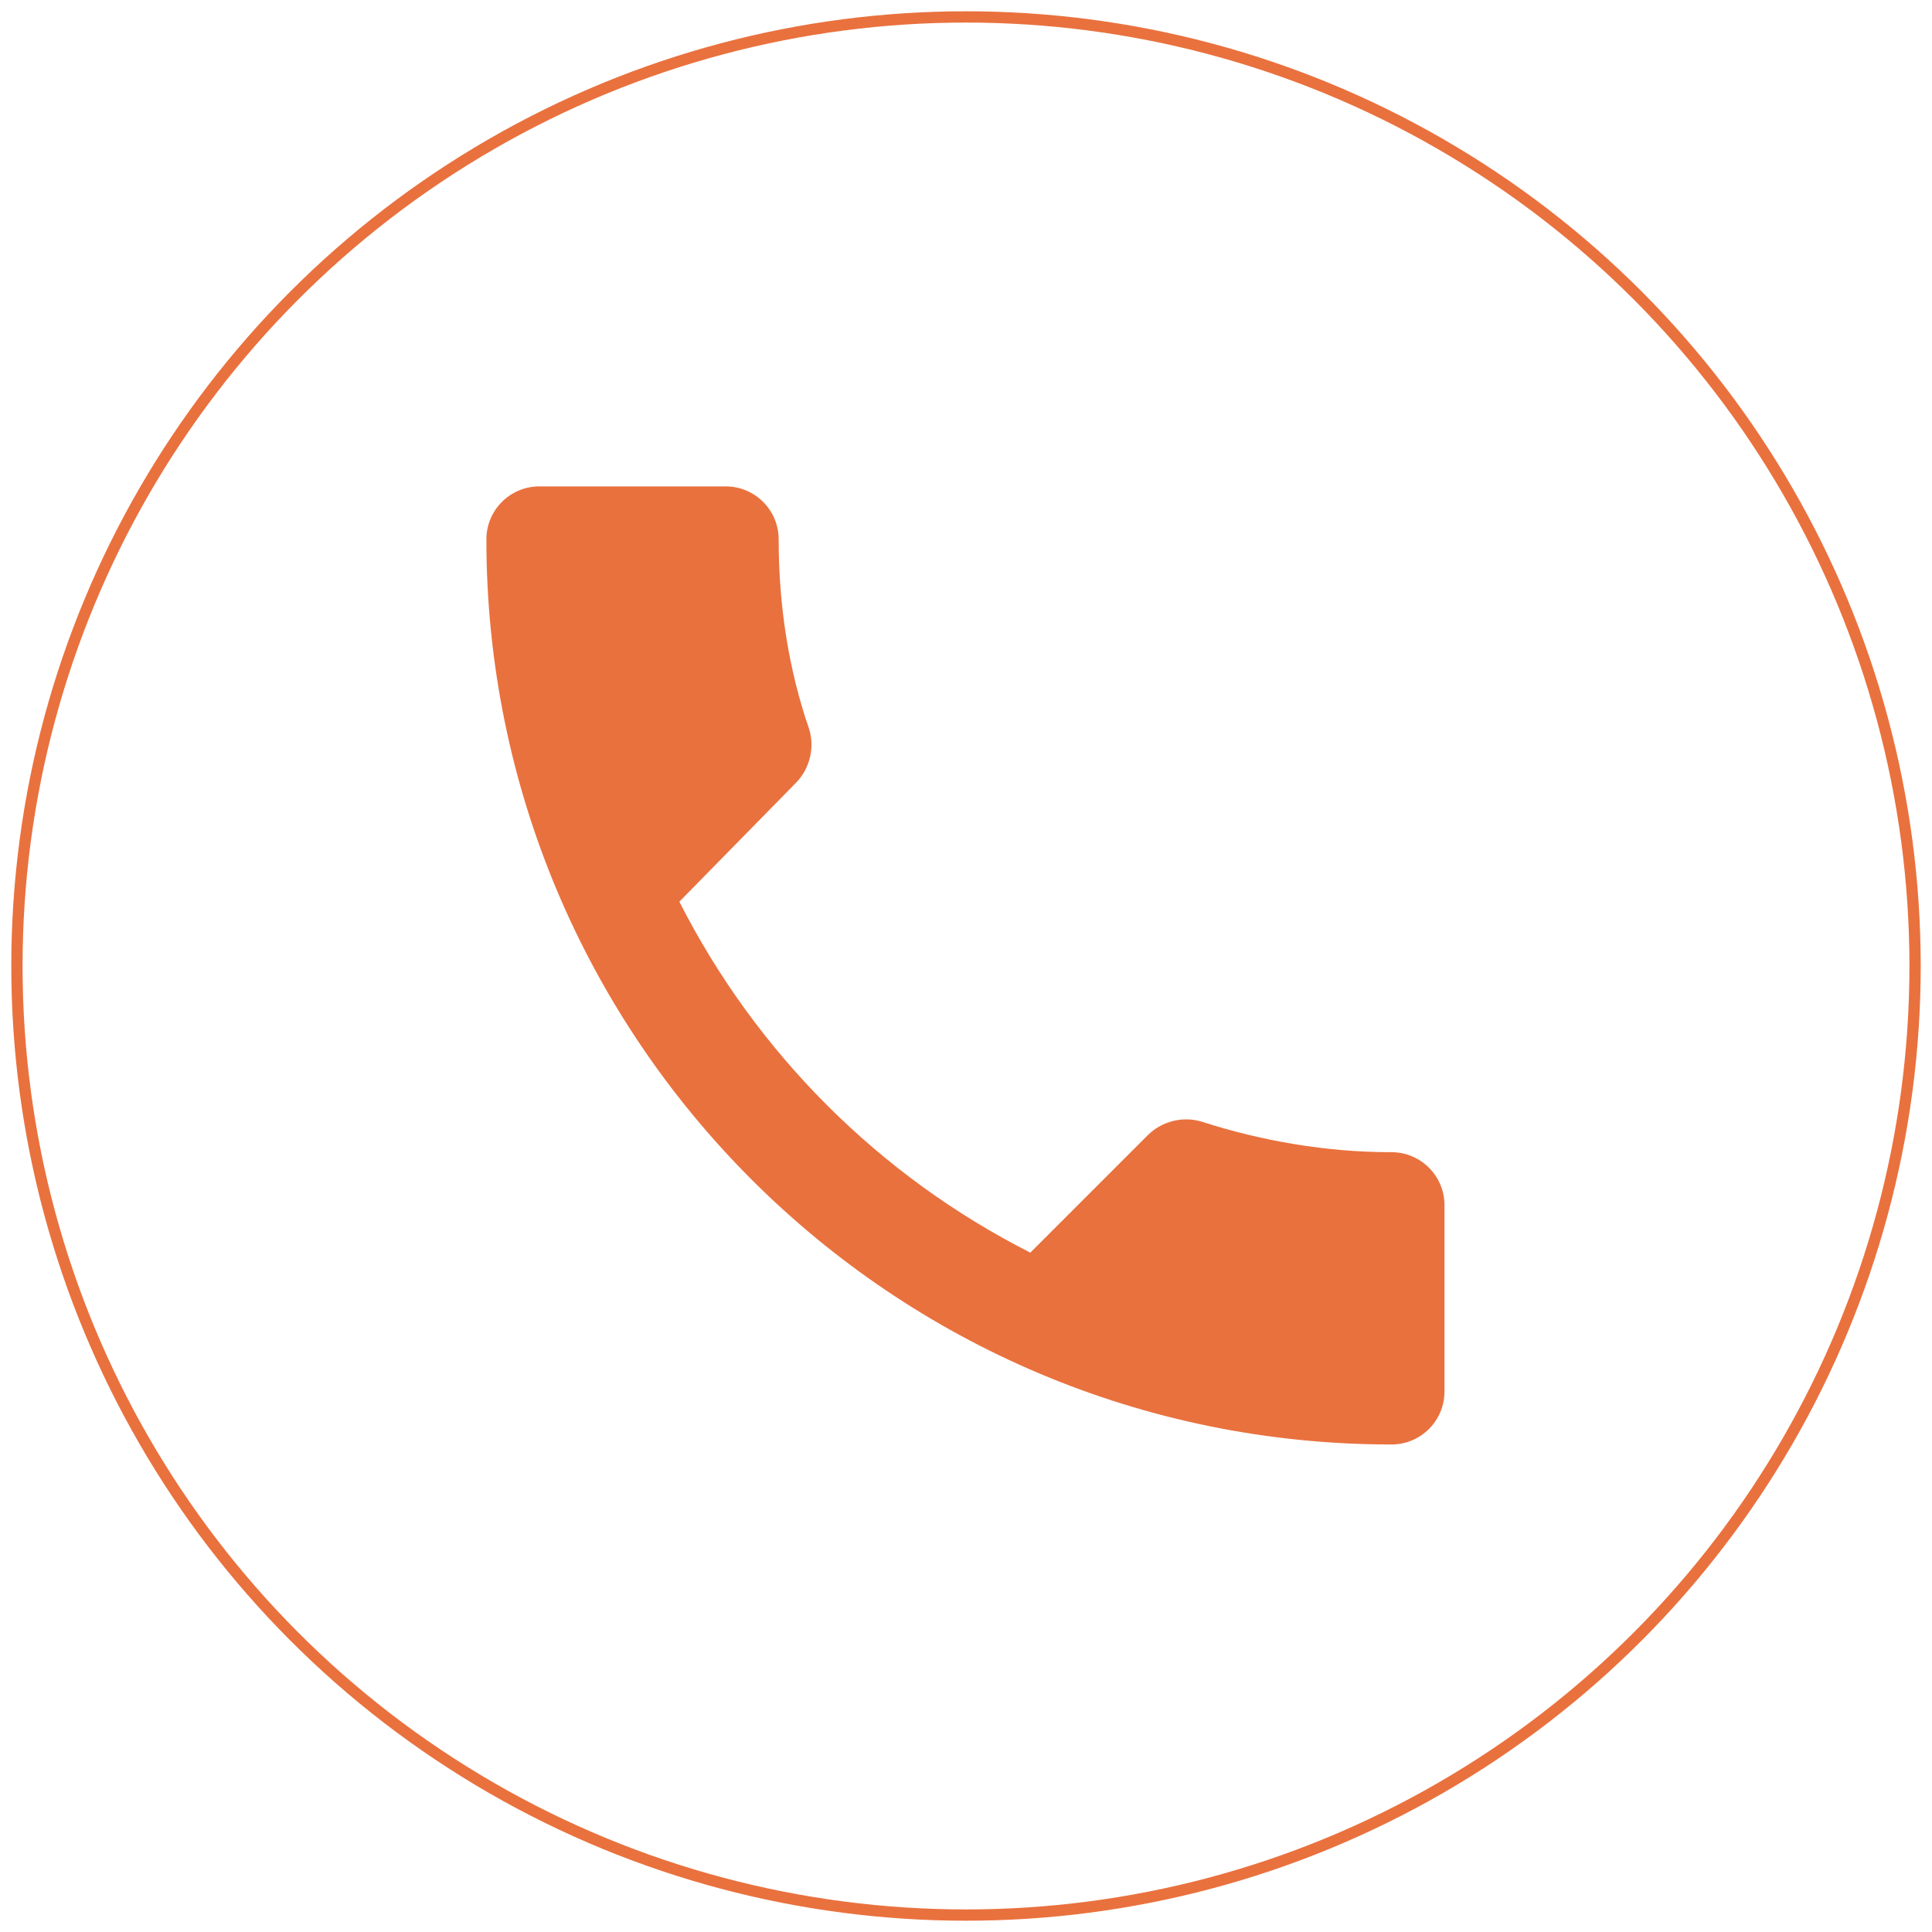 <?xml version="1.0" encoding="utf-8"?>
<!-- Generator: Adobe Illustrator 24.3.0, SVG Export Plug-In . SVG Version: 6.00 Build 0)  -->
<svg version="1.1" id="Layer_1" xmlns="http://www.w3.org/2000/svg" xmlns:xlink="http://www.w3.org/1999/xlink" x="0px" y="0px"
	 viewBox="0 0 171.2 171.2" style="enable-background:new 0 0 171.2 171.2;" xml:space="preserve">
<style type="text/css">
	.st0{fill:none;}
	.st1{fill:#E9713E;}
	.st2{fill:none;stroke:#E9713E;stroke-miterlimit:10;}
</style>
<path class="st0" d="M61.6,61.6h48v48h-48C61.6,109.6,61.6,61.6,61.6,61.6z"/>
<path class="st1" d="M60.2,79.9C67,93.3,77.9,104.2,91.3,111l10.4-10.4c1.3-1.3,3.2-1.7,4.8-1.2c5.3,1.7,11,2.7,16.8,2.7
	c2.6,0,4.7,2.1,4.7,4.7v16.5c0,2.6-2.1,4.7-4.7,4.7C79,128,43.1,92.1,43.1,47.8c0-2.6,2.1-4.7,4.7-4.7h16.5c2.6,0,4.7,2.1,4.7,4.7
	c0,5.9,0.9,11.6,2.7,16.8c0.5,1.6,0.1,3.5-1.2,4.8L60.2,79.9z"/>
<circle class="st2" cx="85.6" cy="85.6" r="84.1"/>
</svg>
